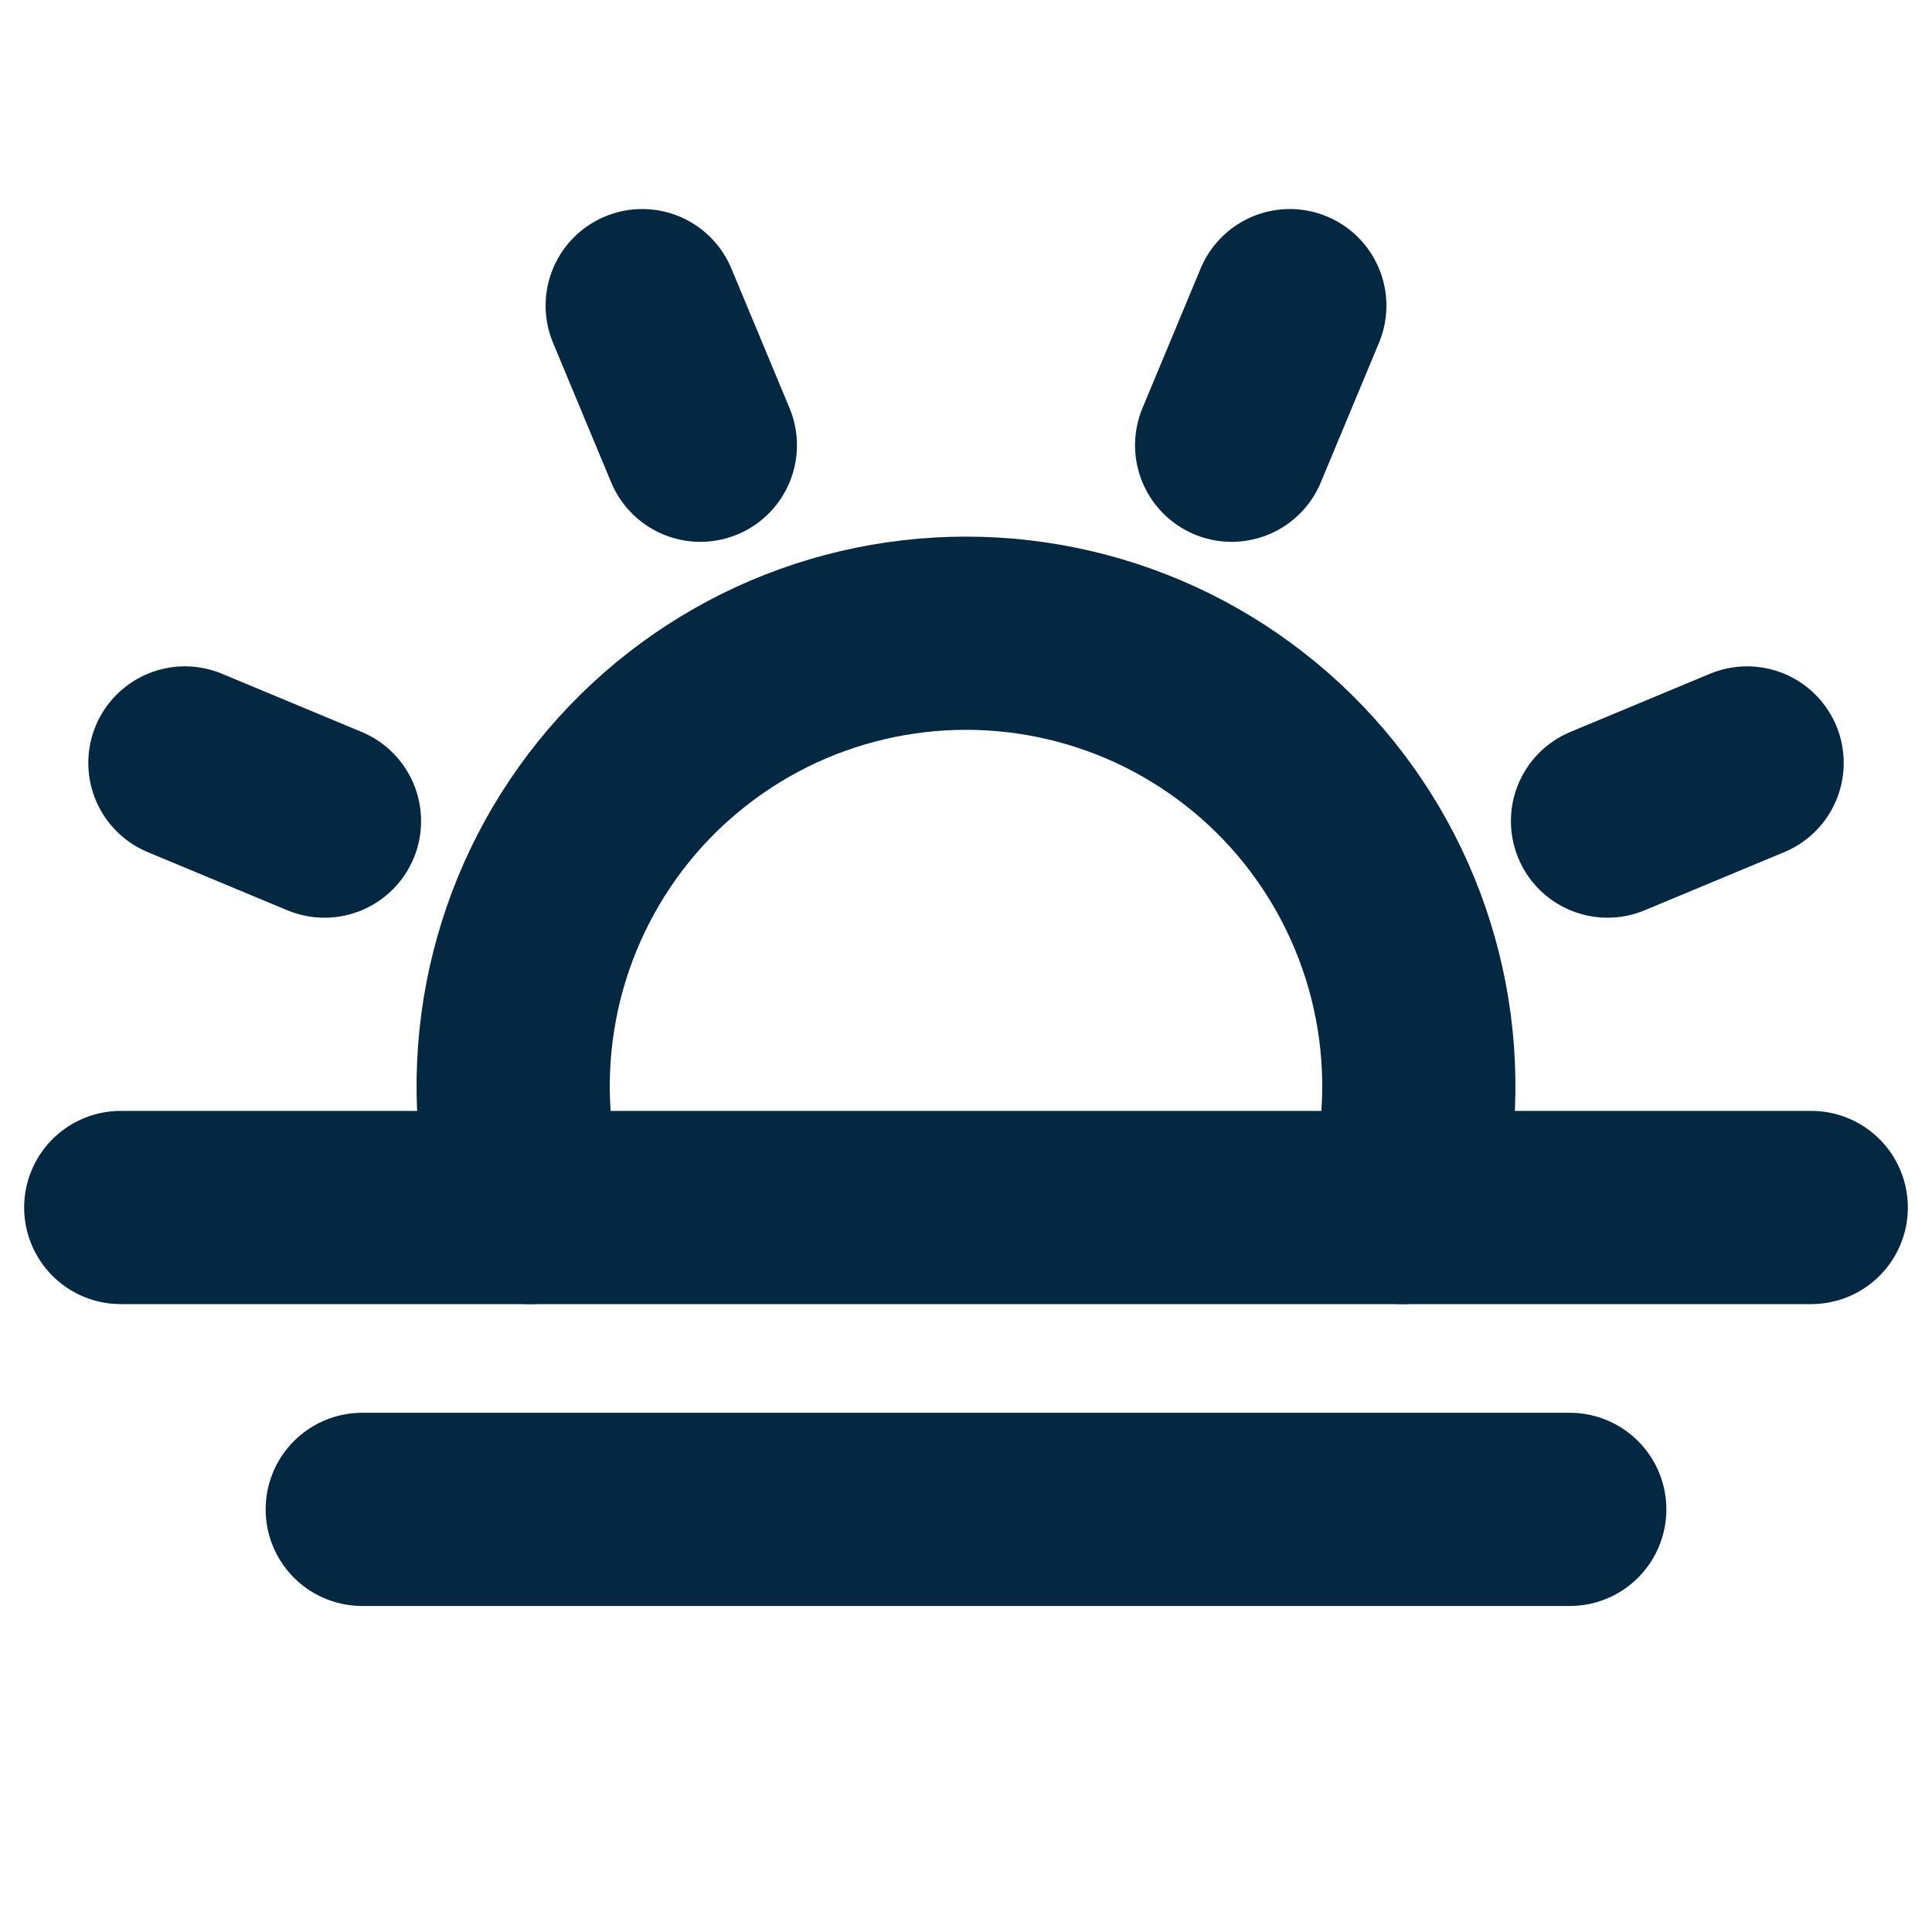 <svg width="20" height="20" viewBox="0 0 20 20" fill="none" xmlns="http://www.w3.org/2000/svg">
<path d="M7.25 4.609L6.648 3.164" stroke="#042742" stroke-width="2" stroke-linecap="round" stroke-linejoin="round"/>
<path d="M3.359 8.5L1.914 7.898" stroke="#042742" stroke-width="2" stroke-linecap="round" stroke-linejoin="round"/>
<path d="M16.641 8.5L18.086 7.898" stroke="#042742" stroke-width="2" stroke-linecap="round" stroke-linejoin="round"/>
<path d="M12.75 4.609L13.352 3.164" stroke="#042742" stroke-width="2" stroke-linecap="round" stroke-linejoin="round"/>
<path d="M18.75 12.5H1.25" stroke="#042742" stroke-width="2" stroke-linecap="round" stroke-linejoin="round"/>
<path d="M16.25 15.625H3.75" stroke="#042742" stroke-width="2" stroke-linecap="round" stroke-linejoin="round"/>
<path d="M5.484 12.5C5.29 11.804 5.26 11.072 5.396 10.362C5.532 9.652 5.83 8.983 6.267 8.407C6.704 7.831 7.269 7.365 7.916 7.043C8.564 6.722 9.277 6.555 10 6.555C10.723 6.555 11.436 6.722 12.084 7.043C12.731 7.365 13.296 7.831 13.733 8.407C14.17 8.983 14.468 9.652 14.604 10.362C14.74 11.072 14.71 11.804 14.516 12.5" stroke="#042742" stroke-width="2" stroke-linecap="round" stroke-linejoin="round"/>
</svg>
